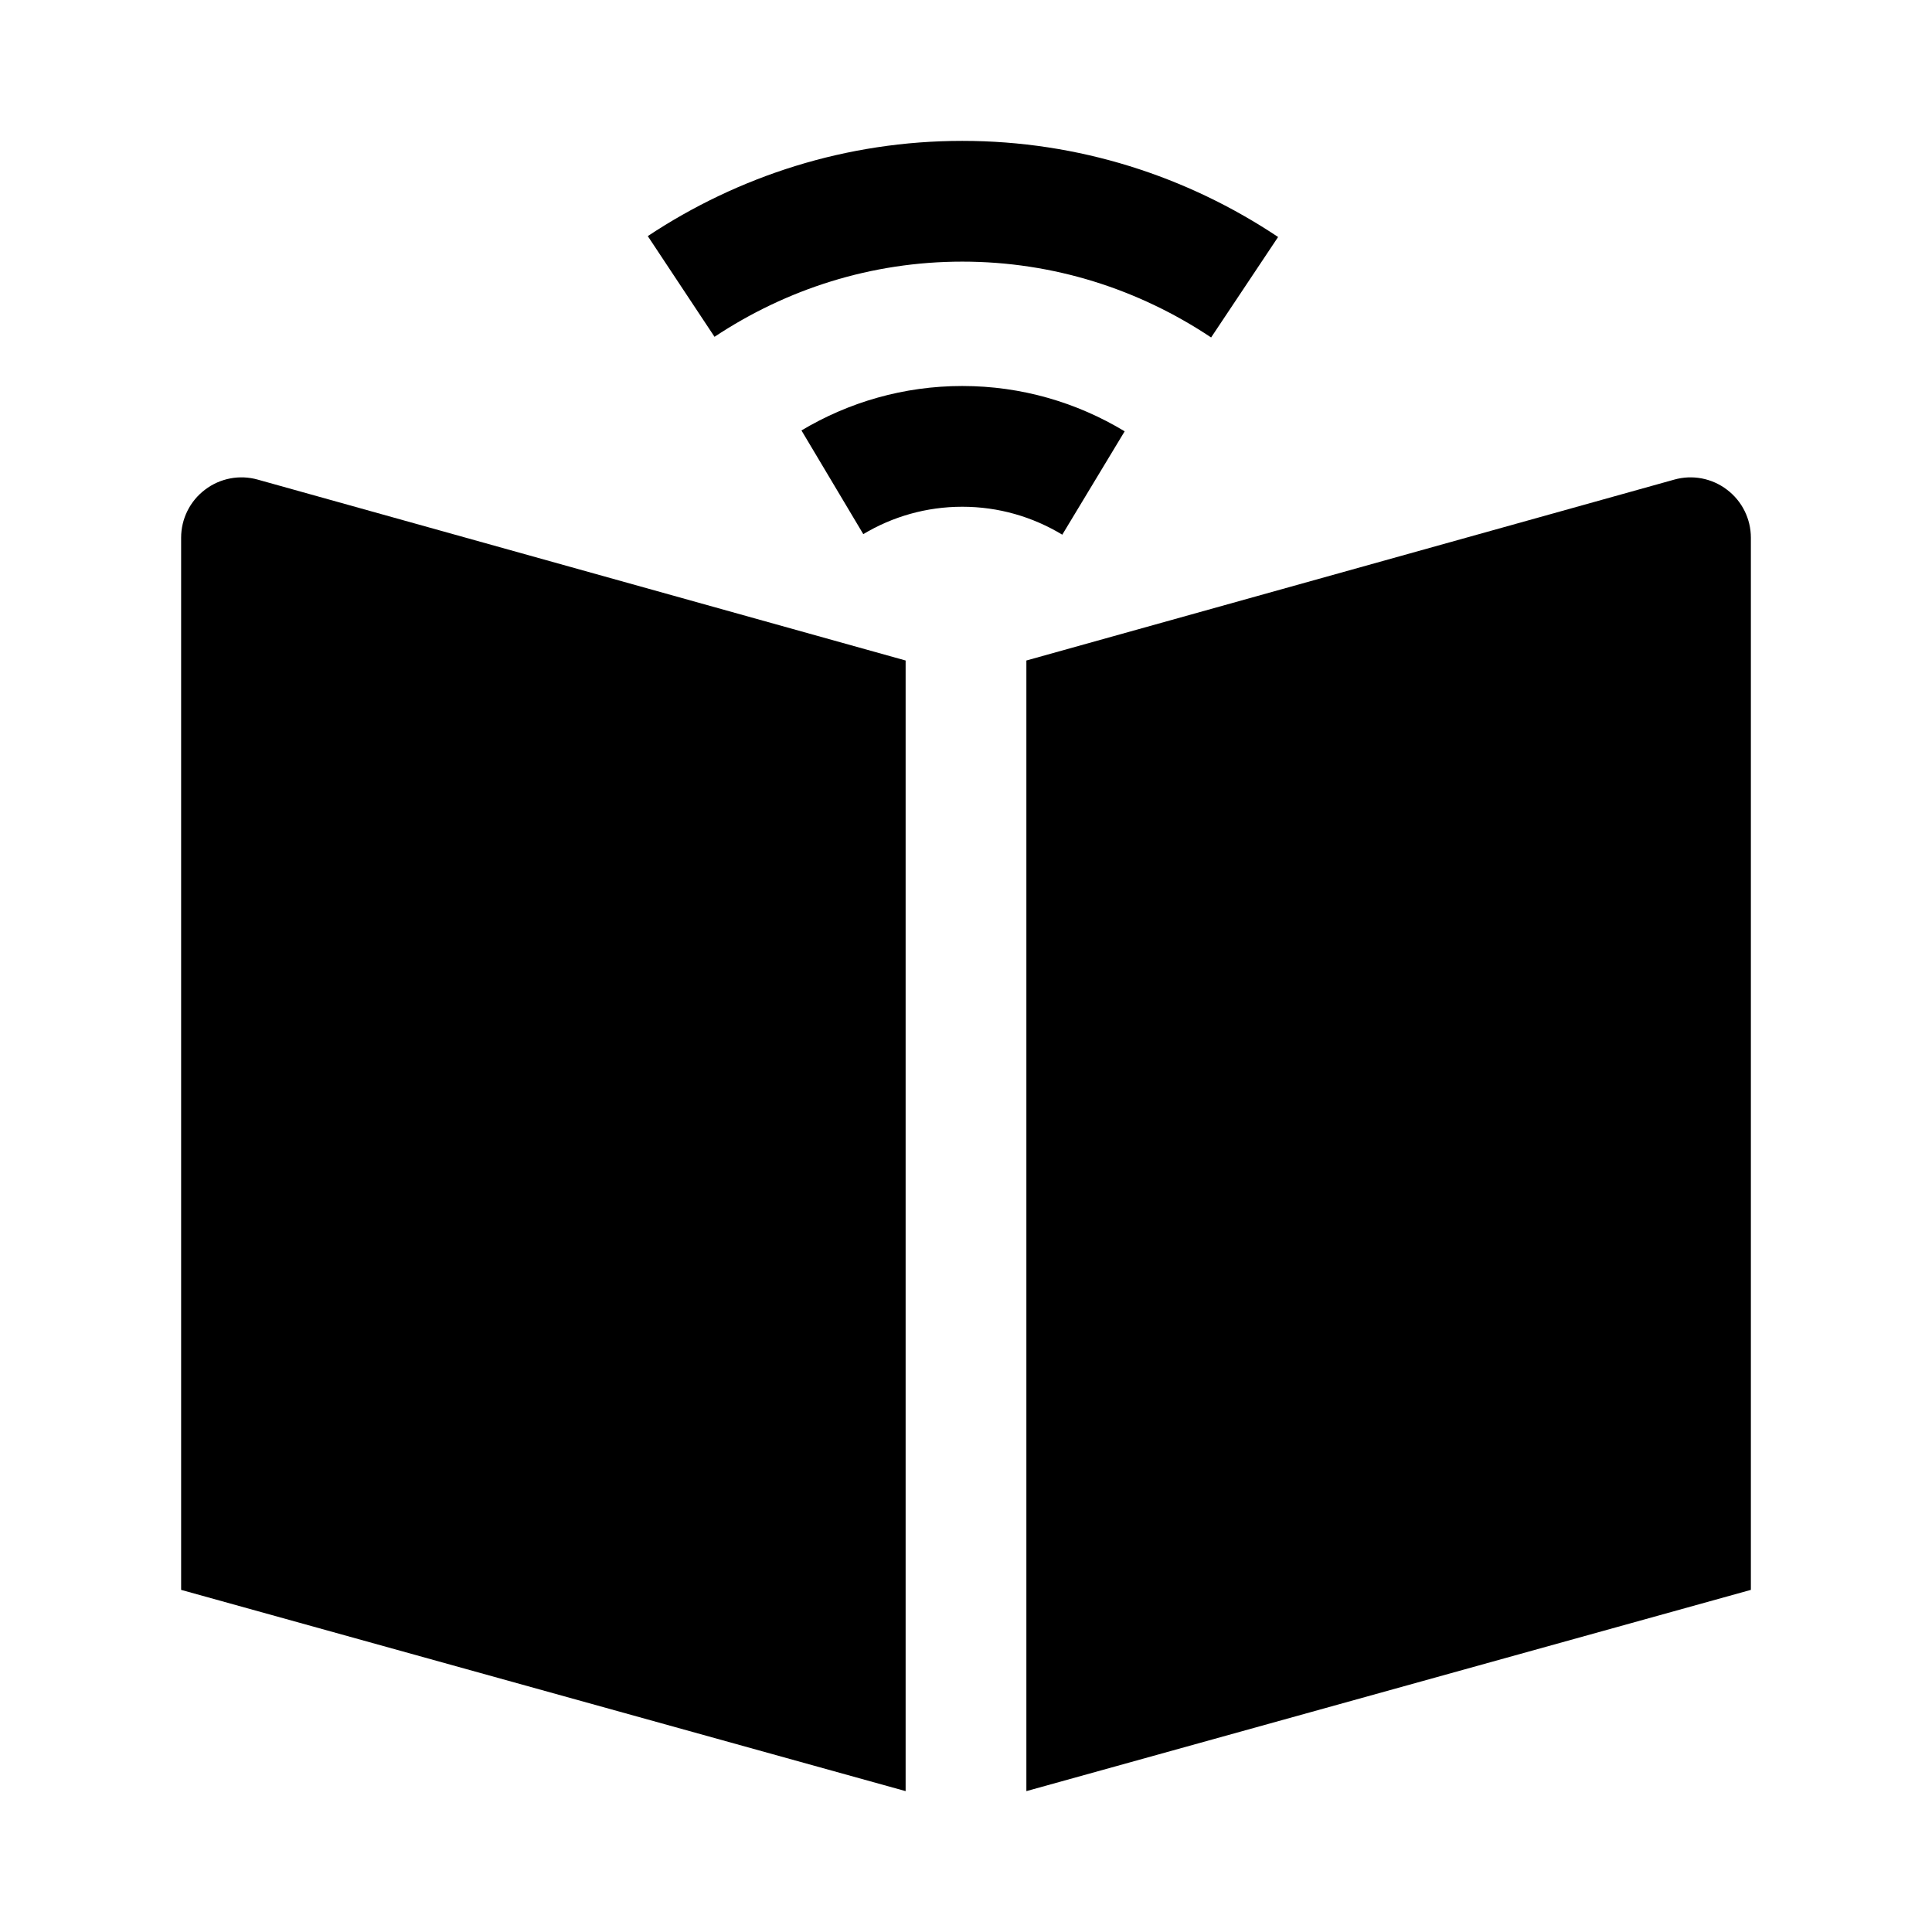 <svg width="24" height="24" viewBox="0 0 24 24" xmlns="http://www.w3.org/2000/svg">
    <path d="M3.202 5.958C2.976 5.894 2.733 5.941 2.547 6.083C2.36 6.224 2.25 6.445 2.25 6.68V19.75L11.25 22.25V8.205L3.202 5.958Z"/>
    <path d="M12.75 8.205V22.25L21.75 19.75V6.68C21.75 6.445 21.64 6.224 21.453 6.083C21.267 5.941 21.024 5.894 20.798 5.958L12.75 8.205Z"/>
    <path fill-rule="evenodd" clip-rule="evenodd" d="M8.047 2.933C9.175 2.185 10.516 1.75 11.954 1.75C13.399 1.75 14.745 2.189 15.877 2.944L15.045 4.192C14.148 3.594 13.089 3.25 11.954 3.25C10.824 3.25 9.77 3.591 8.876 4.184L8.047 2.933ZM9.956 5.347C10.544 4.996 11.227 4.795 11.954 4.795C12.689 4.795 13.379 5 13.971 5.358L13.196 6.642C12.828 6.42 12.405 6.295 11.954 6.295C11.508 6.295 11.089 6.417 10.724 6.635L9.956 5.347Z"/>
</svg>
